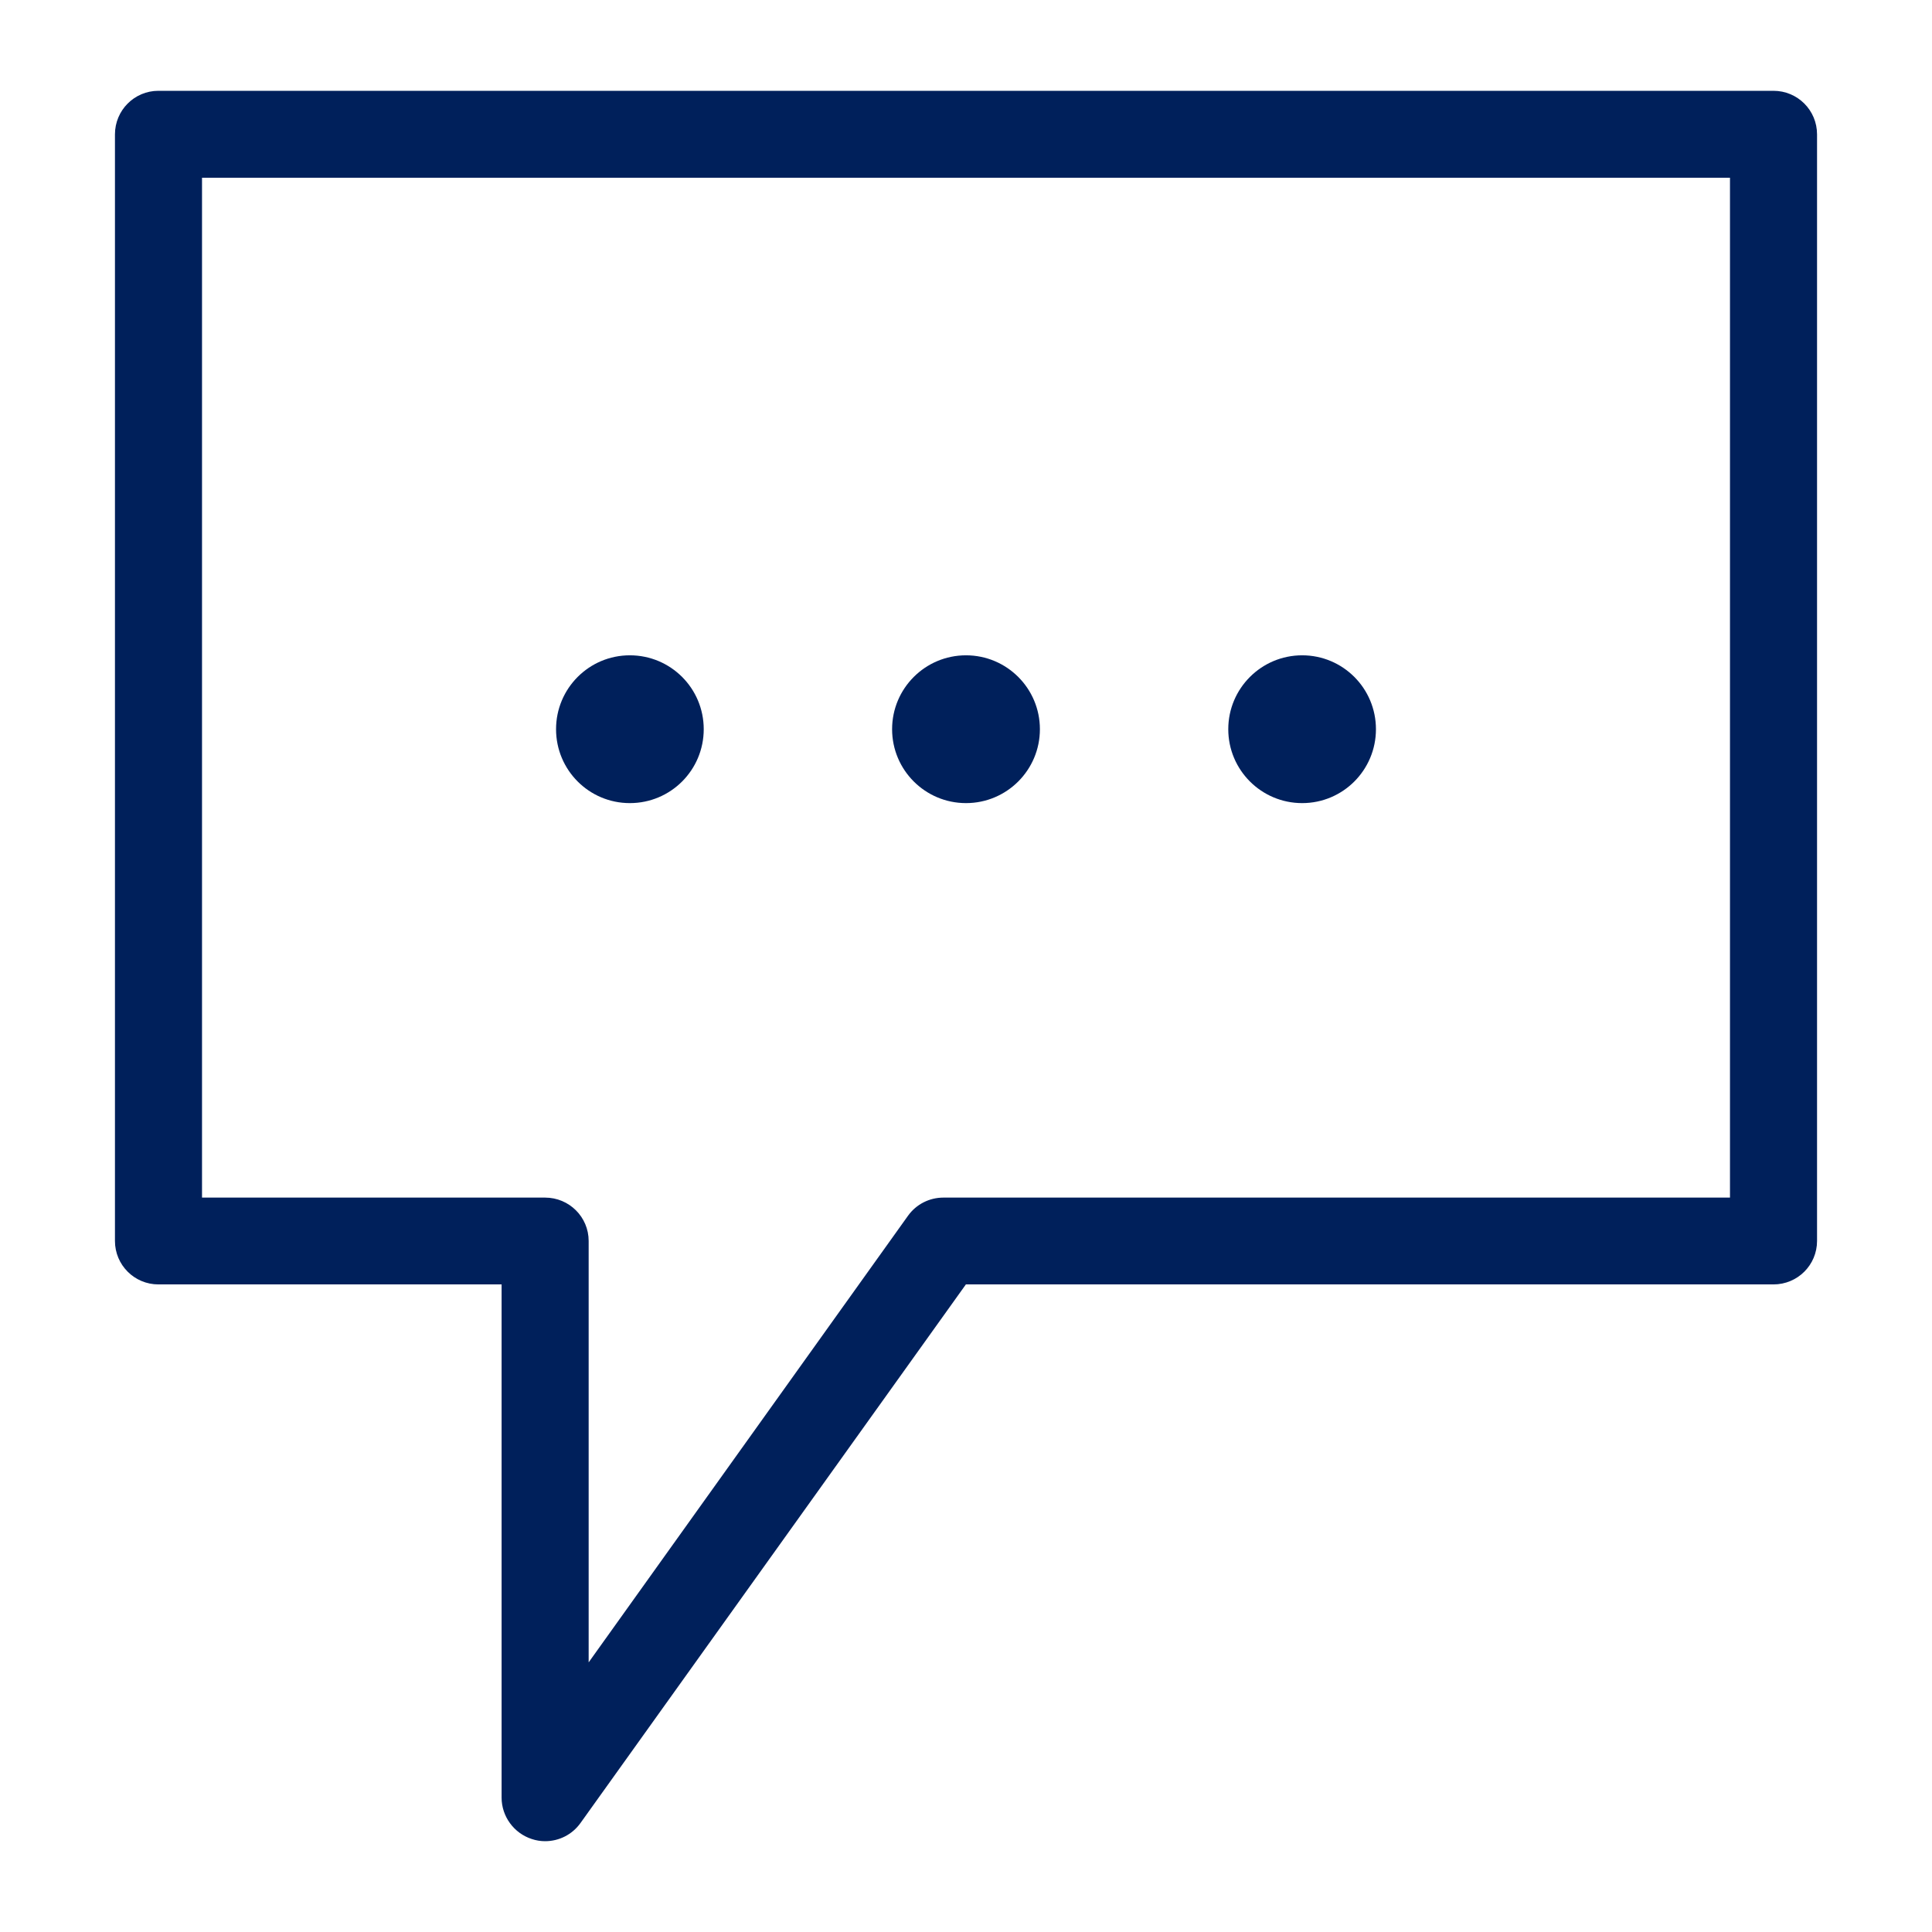 <?xml version="1.0" encoding="UTF-8"?>
<svg width="16px" height="16px" viewBox="0 0 16 16" version="1.1" xmlns="http://www.w3.org/2000/svg" xmlns:xlink="http://www.w3.org/1999/xlink">
    
    <title>Icon/sms</title>
    <desc>Created with sketchtool.</desc>
    <g id="Icons" stroke="none" stroke-width="1" fill="none" fill-rule="evenodd">
        <g id="Icon/sms" fill="#00205B">
            <path d="M14.327,9.918 L7.813,9.918 C7.697,9.918 7.588,9.973 7.52,10.068 L4.875,13.767 L4.875,10.277 C4.875,10.079 4.714,9.918 4.514,9.918 L1.673,9.918 L1.673,1.472 L14.327,1.472 L14.327,9.918 Z M14.687,0.752 L1.312,0.752 C1.113,0.752 0.952,0.913 0.952,1.113 L0.952,10.277 C0.952,10.476 1.113,10.637 1.312,10.637 L4.154,10.637 L4.154,14.887 C4.154,15.043 4.256,15.182 4.404,15.23 C4.44,15.242 4.477,15.248 4.514,15.248 C4.629,15.248 4.738,15.194 4.807,15.098 L7.999,10.637 L14.687,10.637 C14.887,10.637 15.048,10.476 15.048,10.277 L15.048,1.113 C15.048,0.913 14.887,0.752 14.687,0.752 L14.687,0.752 Z M5.216,6.651 C5.555,6.651 5.828,6.377 5.828,6.039 C5.828,5.701 5.555,5.427 5.216,5.427 C4.878,5.427 4.605,5.701 4.605,6.039 C4.605,6.377 4.878,6.651 5.216,6.651 M8,6.651 C8.338,6.651 8.612,6.377 8.612,6.039 C8.612,5.701 8.338,5.427 8,5.427 C7.662,5.427 7.388,5.701 7.388,6.039 C7.388,6.377 7.662,6.651 8,6.651 M10.784,6.651 C11.122,6.651 11.395,6.377 11.395,6.039 C11.395,5.701 11.122,5.427 10.784,5.427 C10.446,5.427 10.172,5.701 10.172,6.039 C10.172,6.377 10.446,6.651 10.784,6.651" id="Icon-Color"></path>
        </g>
    </g>
</svg>